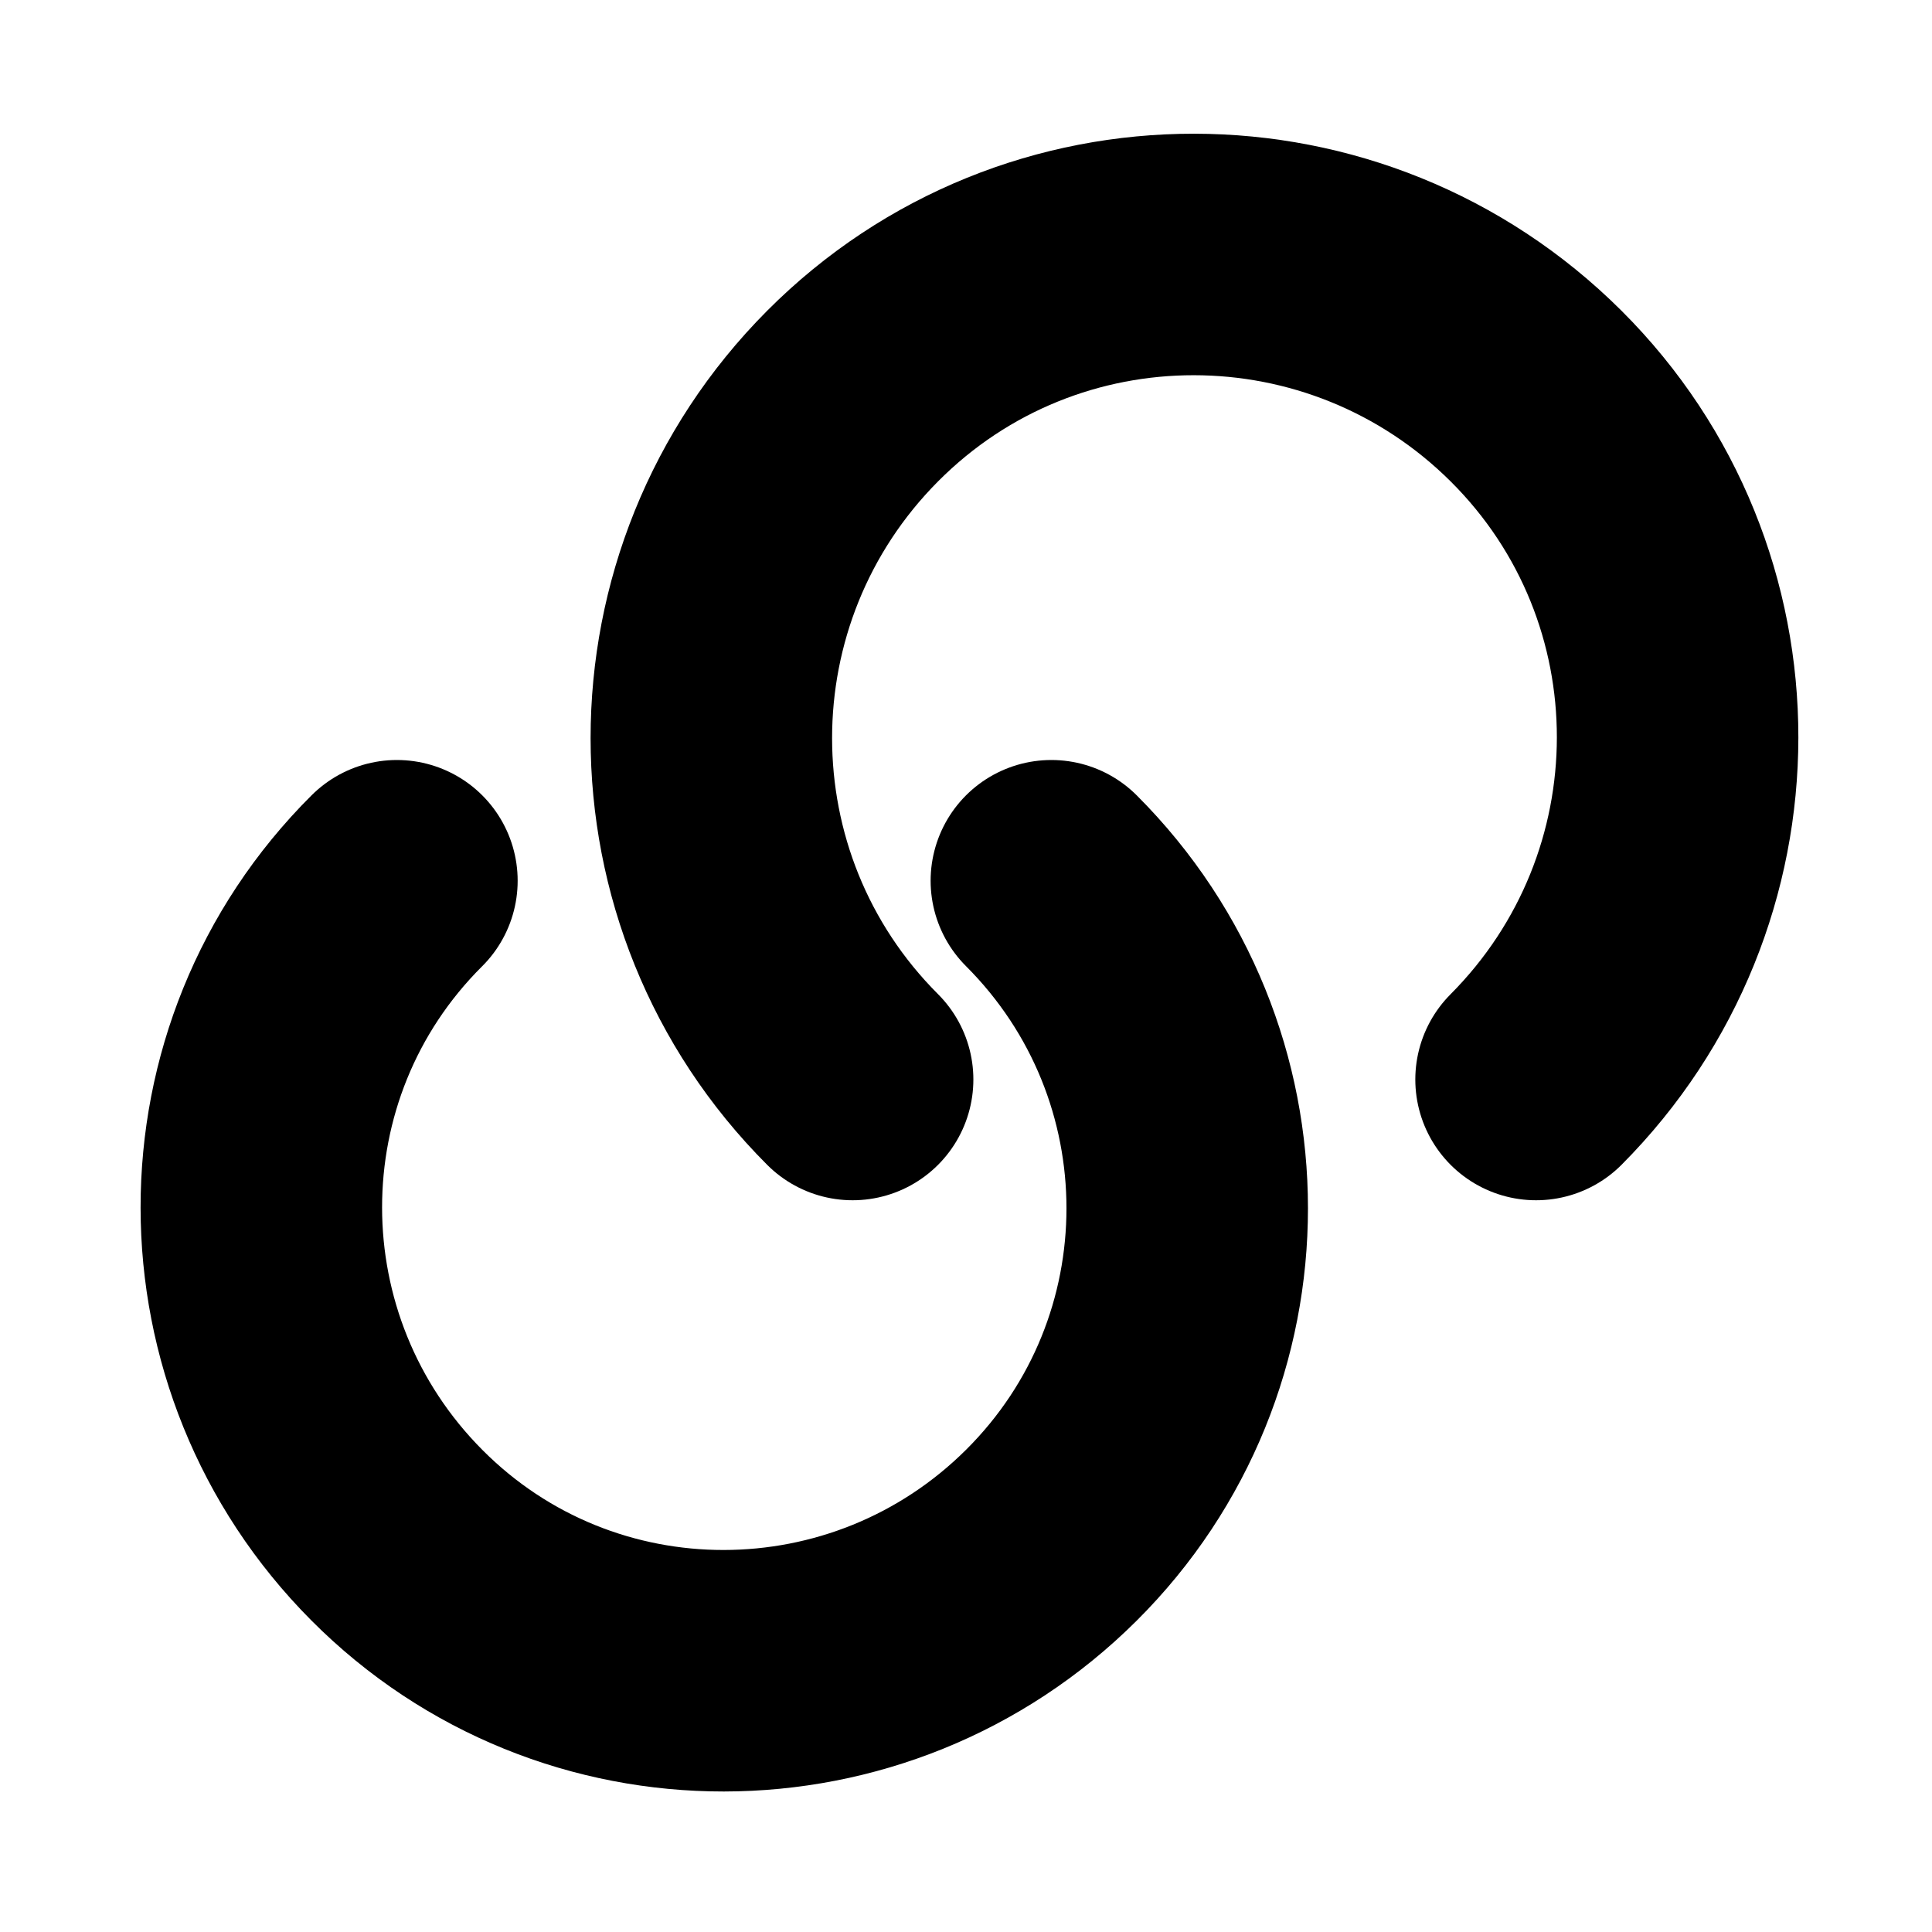 <svg width="16" height="16" viewBox="0 0 16 16" fill="none" xmlns="http://www.w3.org/2000/svg">
<path d="M8.707 7.294C10.207 8.794 10.207 11.221 8.707 12.714C7.207 14.207 4.78 14.214 3.287 12.714C1.793 11.214 1.787 8.787 3.287 7.294" stroke="black" stroke-width="2" stroke-linecap="round" stroke-linejoin="round"/>
<path d="M7.061 8.94C5.501 7.38 5.501 4.847 7.061 3.28C8.621 1.713 11.154 1.72 12.721 3.28C14.287 4.84 14.281 7.373 12.721 8.94" stroke="black" stroke-width="2" stroke-linecap="round" stroke-linejoin="round"/>
</svg>

